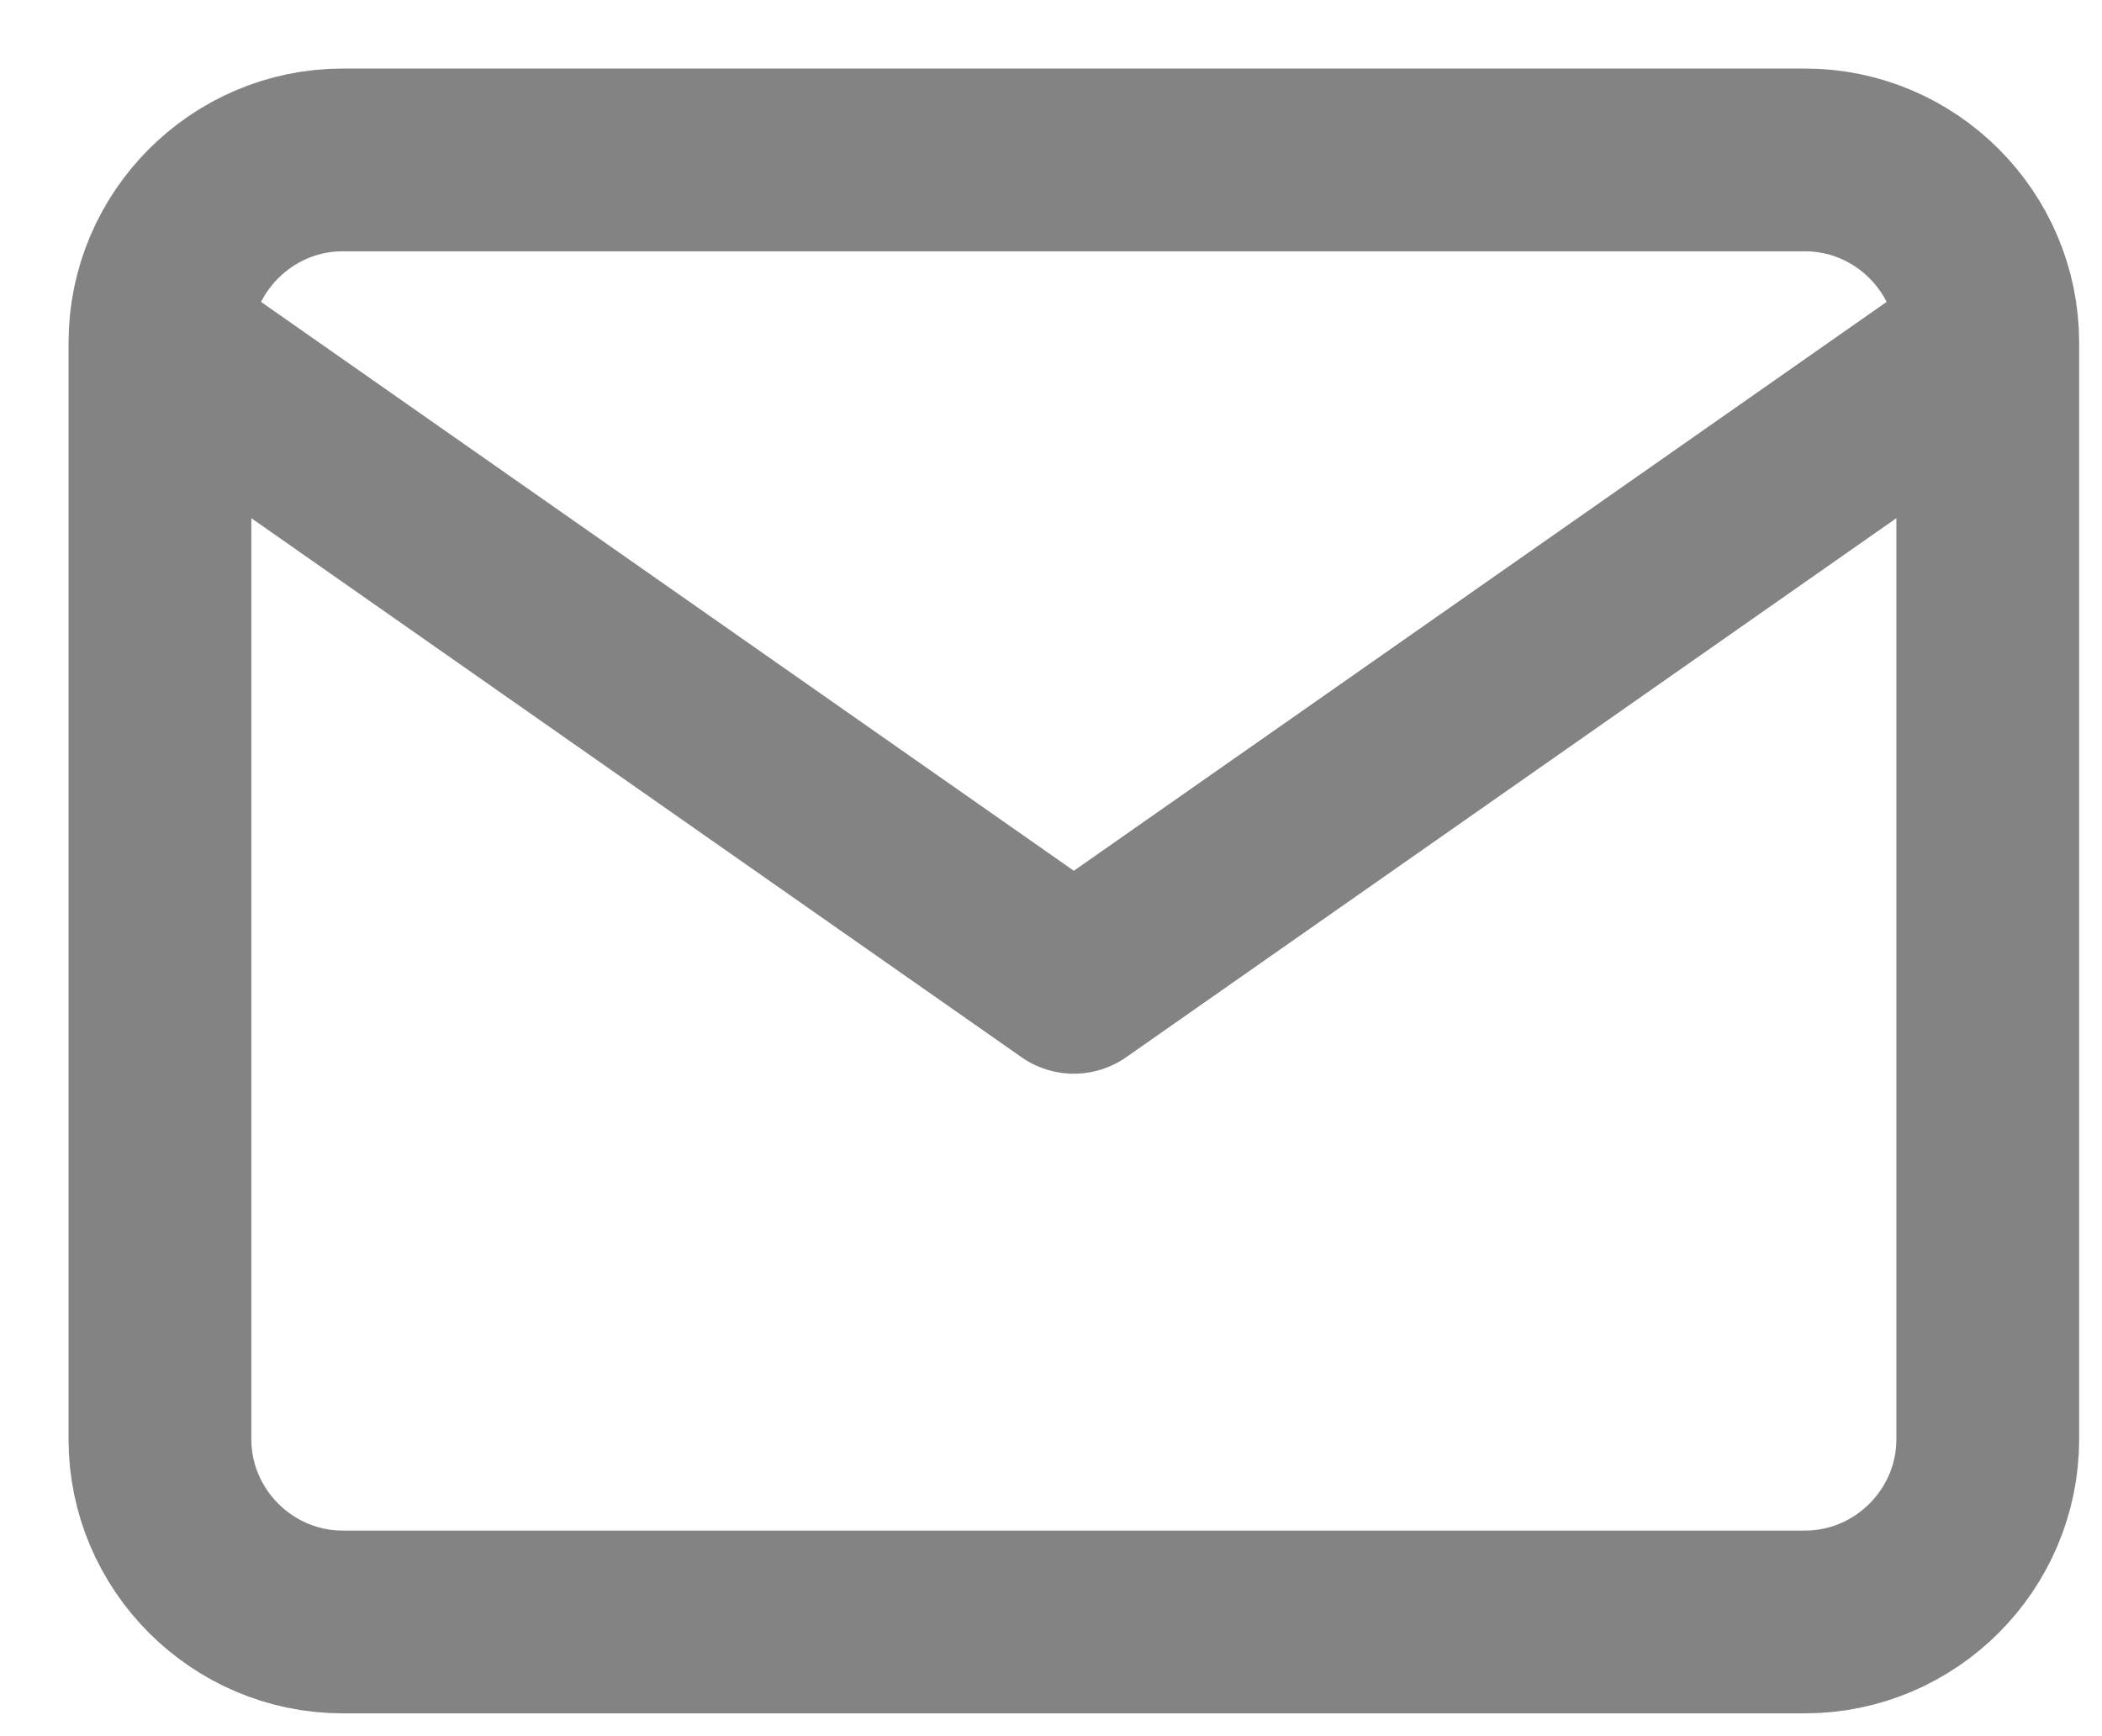 <svg width="23" height="19" viewBox="0 0 23 19" fill="none" xmlns="http://www.w3.org/2000/svg">
<path d="M21.75 3.75C21.75 2.65 20.85 1.75 19.75 1.75H3.75C2.65 1.75 1.75 2.65 1.75 3.75M21.75 3.75V15.75C21.75 16.85 20.85 17.75 19.75 17.75H3.75C2.65 17.75 1.75 16.85 1.75 15.75V3.75M21.75 3.75L11.75 10.75L1.75 3.75" stroke="#838383" stroke-width="2" stroke-linecap="round" stroke-linejoin="round"/>
</svg>